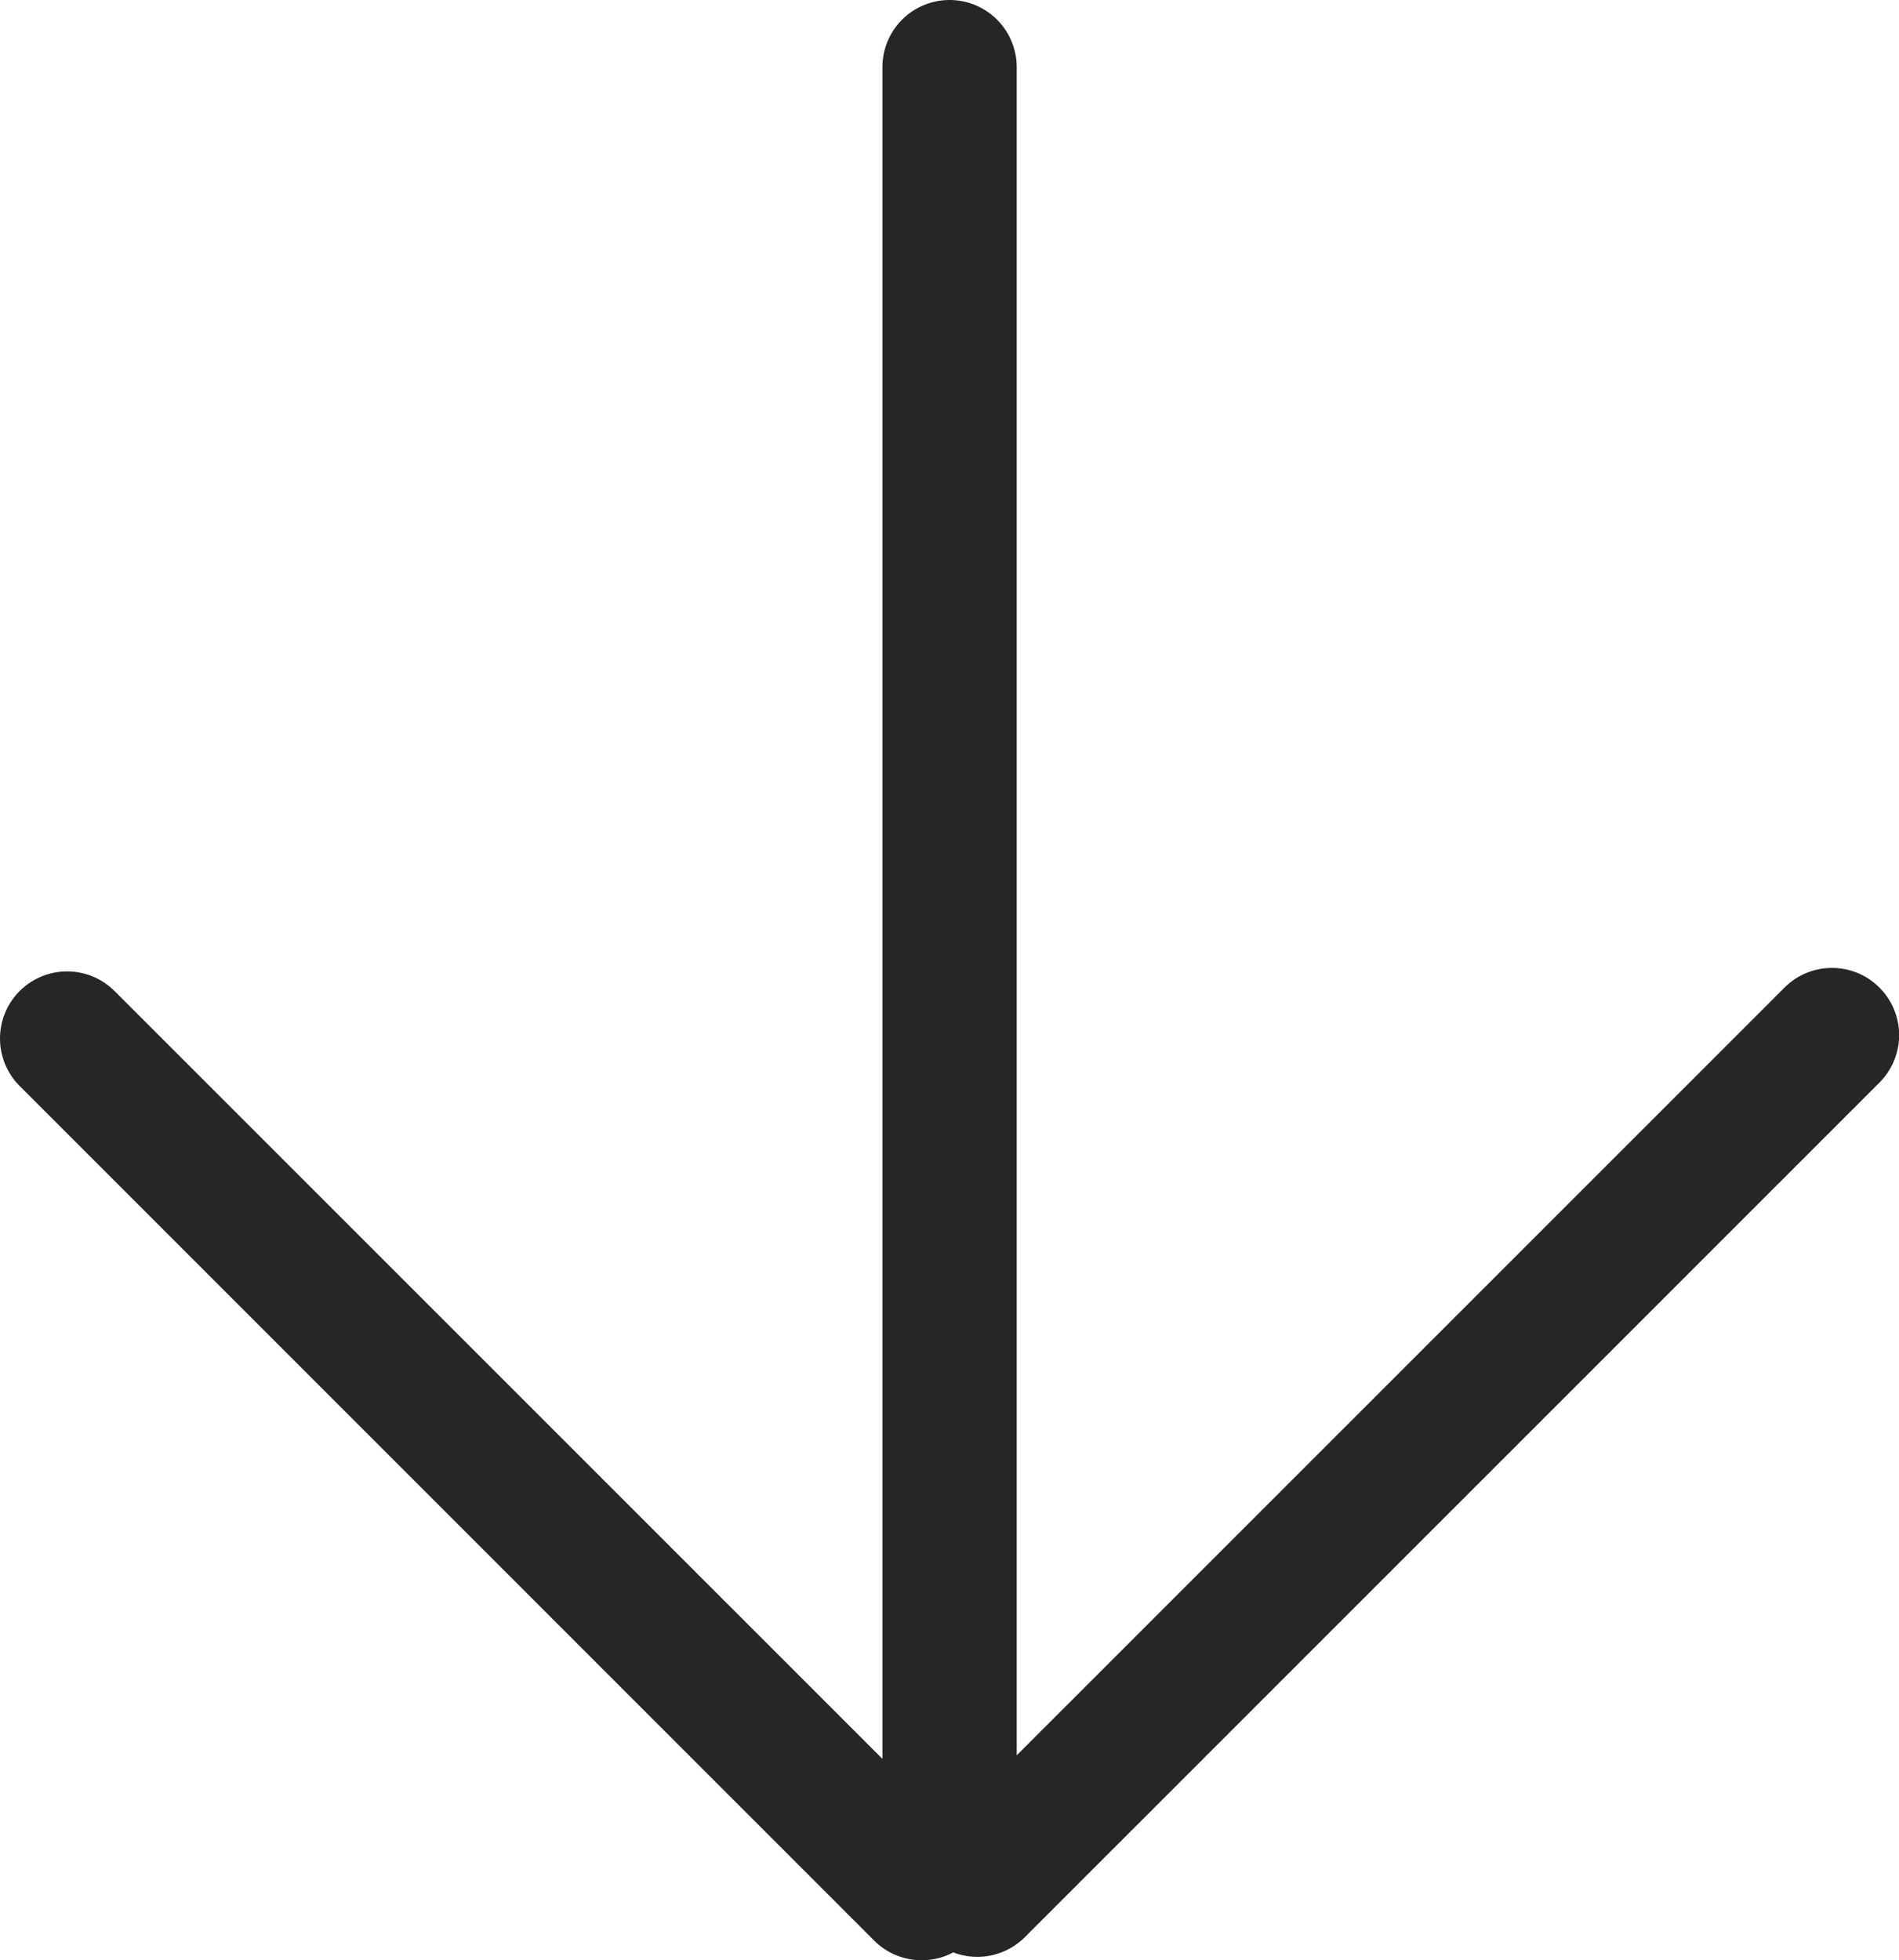 <svg xmlns="http://www.w3.org/2000/svg" width="28.284" height="29.192" viewBox="0 0 28.284 29.192">
  <path id="Union_1" data-name="Union 1" d="M-4919.566-8396.1l-12.727-12.727a1,1,0,0,1,0-1.414,1,1,0,0,1,1.413,0l11.437,11.435V-8424a1,1,0,0,1,1-1,1,1,0,0,1,1,1v25.141l11.435-11.433a1,1,0,0,1,1.415,0,1,1,0,0,1,0,1.414l-12.729,12.727a1,1,0,0,1-1.066.227,1,1,0,0,1-.47.117A1,1,0,0,1-4919.566-8396.1Z" transform="translate(4932.586 8425)" fill="#262626"/>
</svg>
